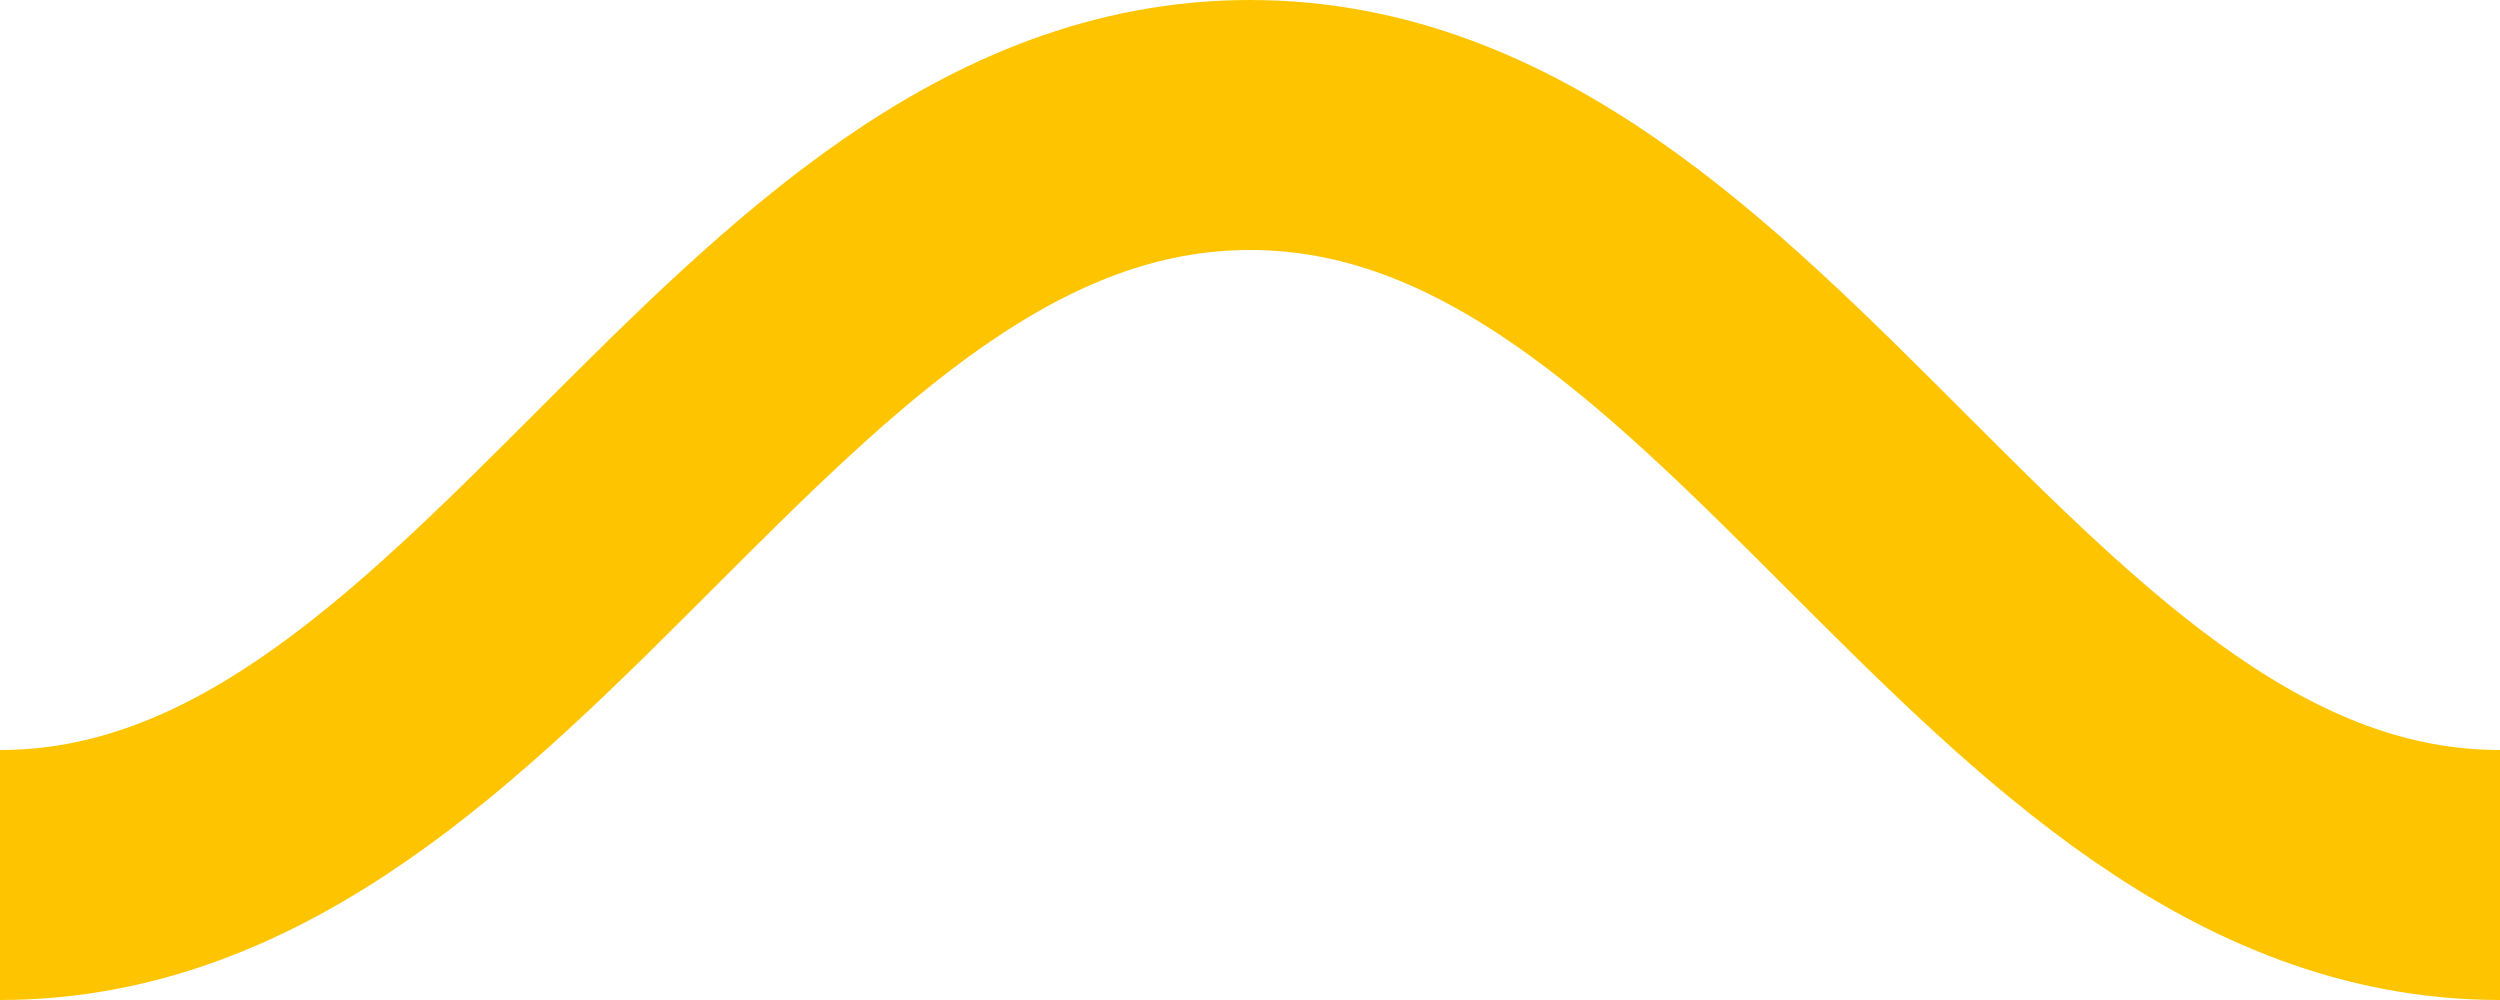 <?xml version="1.0" encoding="utf-8"?>
<!-- Generator: Adobe Illustrator 21.0.0, SVG Export Plug-In . SVG Version: 6.00 Build 0)  -->
<svg version="1.1" id="Layer_1" xmlns="http://www.w3.org/2000/svg" xmlns:xlink="http://www.w3.org/1999/xlink" x="0px" y="0px"
	 viewBox="0 0 10 4" style="enable-background:new 0 0 10 4;" xml:space="preserve">
<style type="text/css">
	.st0{fill:none;stroke:#FFC400;stroke-miterlimit:10;}
</style>
<path class="st0" d="M10,3.5L10,3.5c-2,0-3-3-5-3l0,0l0,0c-2,0-3,3-5,3l0,0"/>
</svg>
